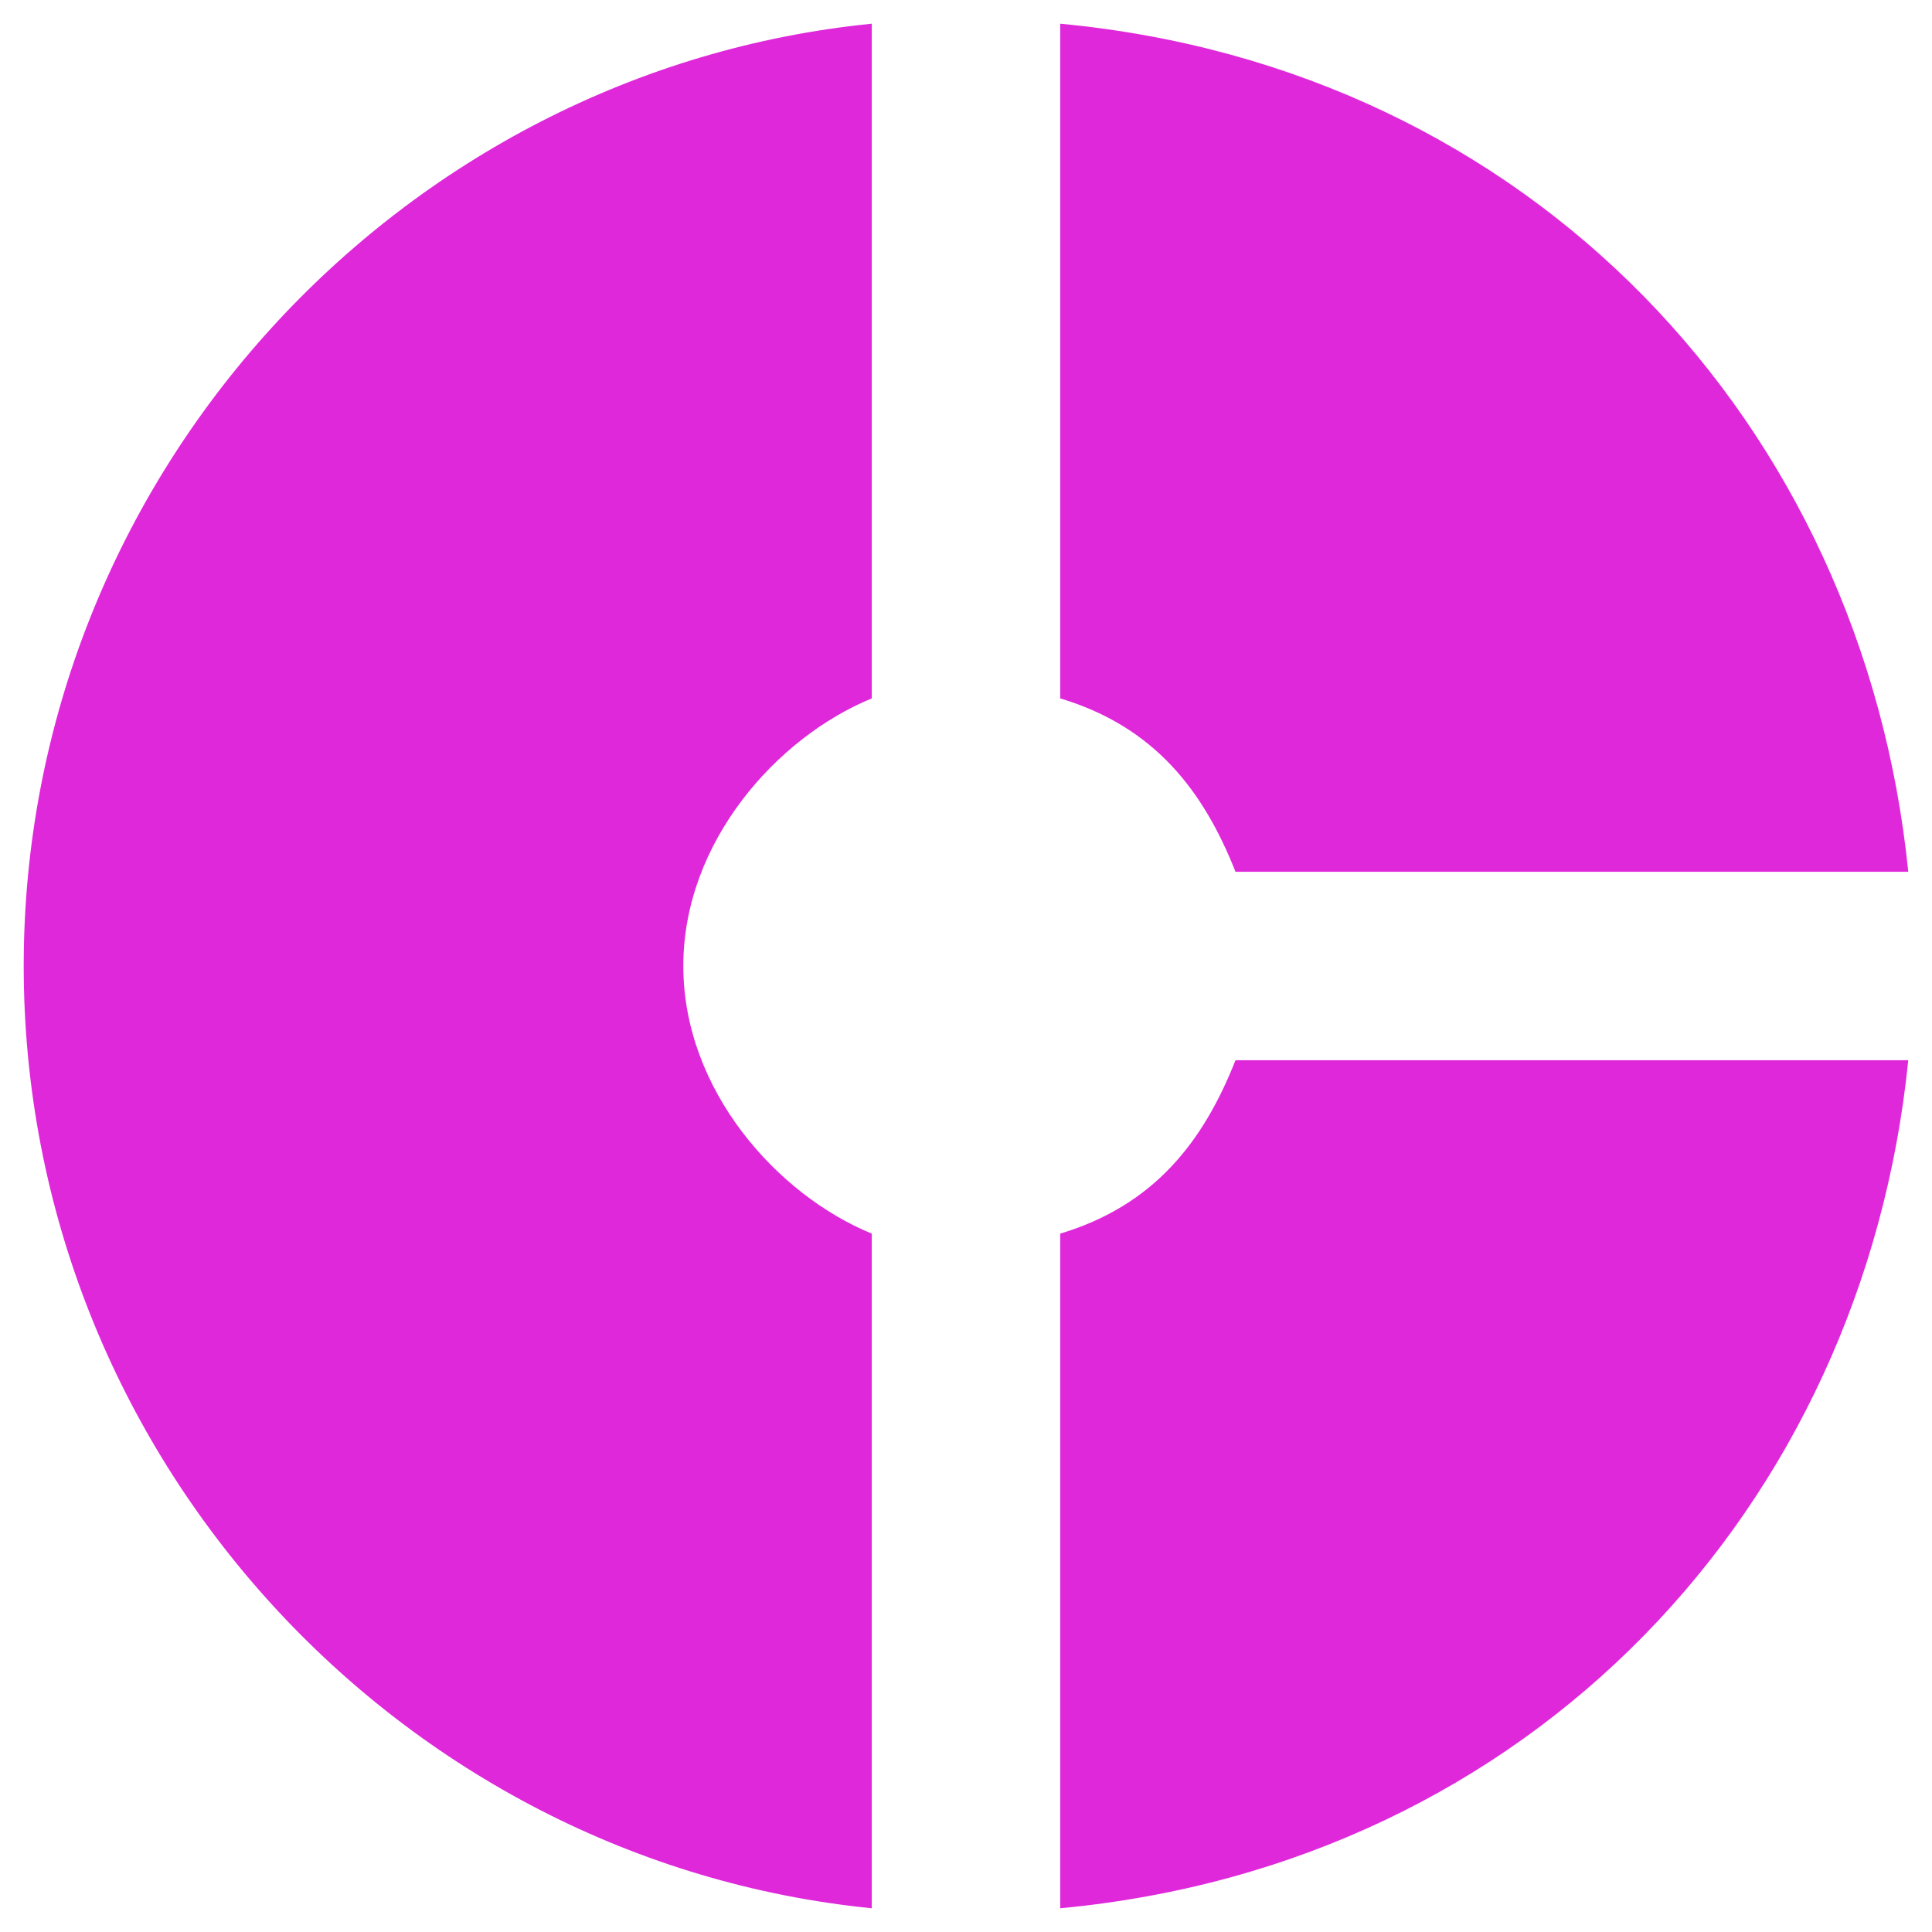 <svg id="baseline-donut_small-24px" xmlns="http://www.w3.org/2000/svg" width="163.002" height="163.002" viewBox="0 0 163.002 163.002">
  <path id="Path_240" data-name="Path 240" d="M73.551,58.923V2C33.8,5.975,2,40.081,2,81.5S33.8,157.027,73.551,161V104.08C65.6,100.82,57.651,92,57.651,81.5S65.6,62.182,73.551,58.923Zm30.687,14.628H161C157.186,35.788,129.2,5.737,89.451,2V58.923C97.4,61.308,101.536,66.714,104.239,73.551ZM89.451,104.08V161C129.2,157.266,157.186,127.214,161,89.451H104.239c-2.7,6.837-6.837,12.243-14.787,14.628Z" fill="#e028db"/>
  <path id="Path_241" data-name="Path 241" d="M0,0H163V163H0Z" fill="none"/>
</svg>
